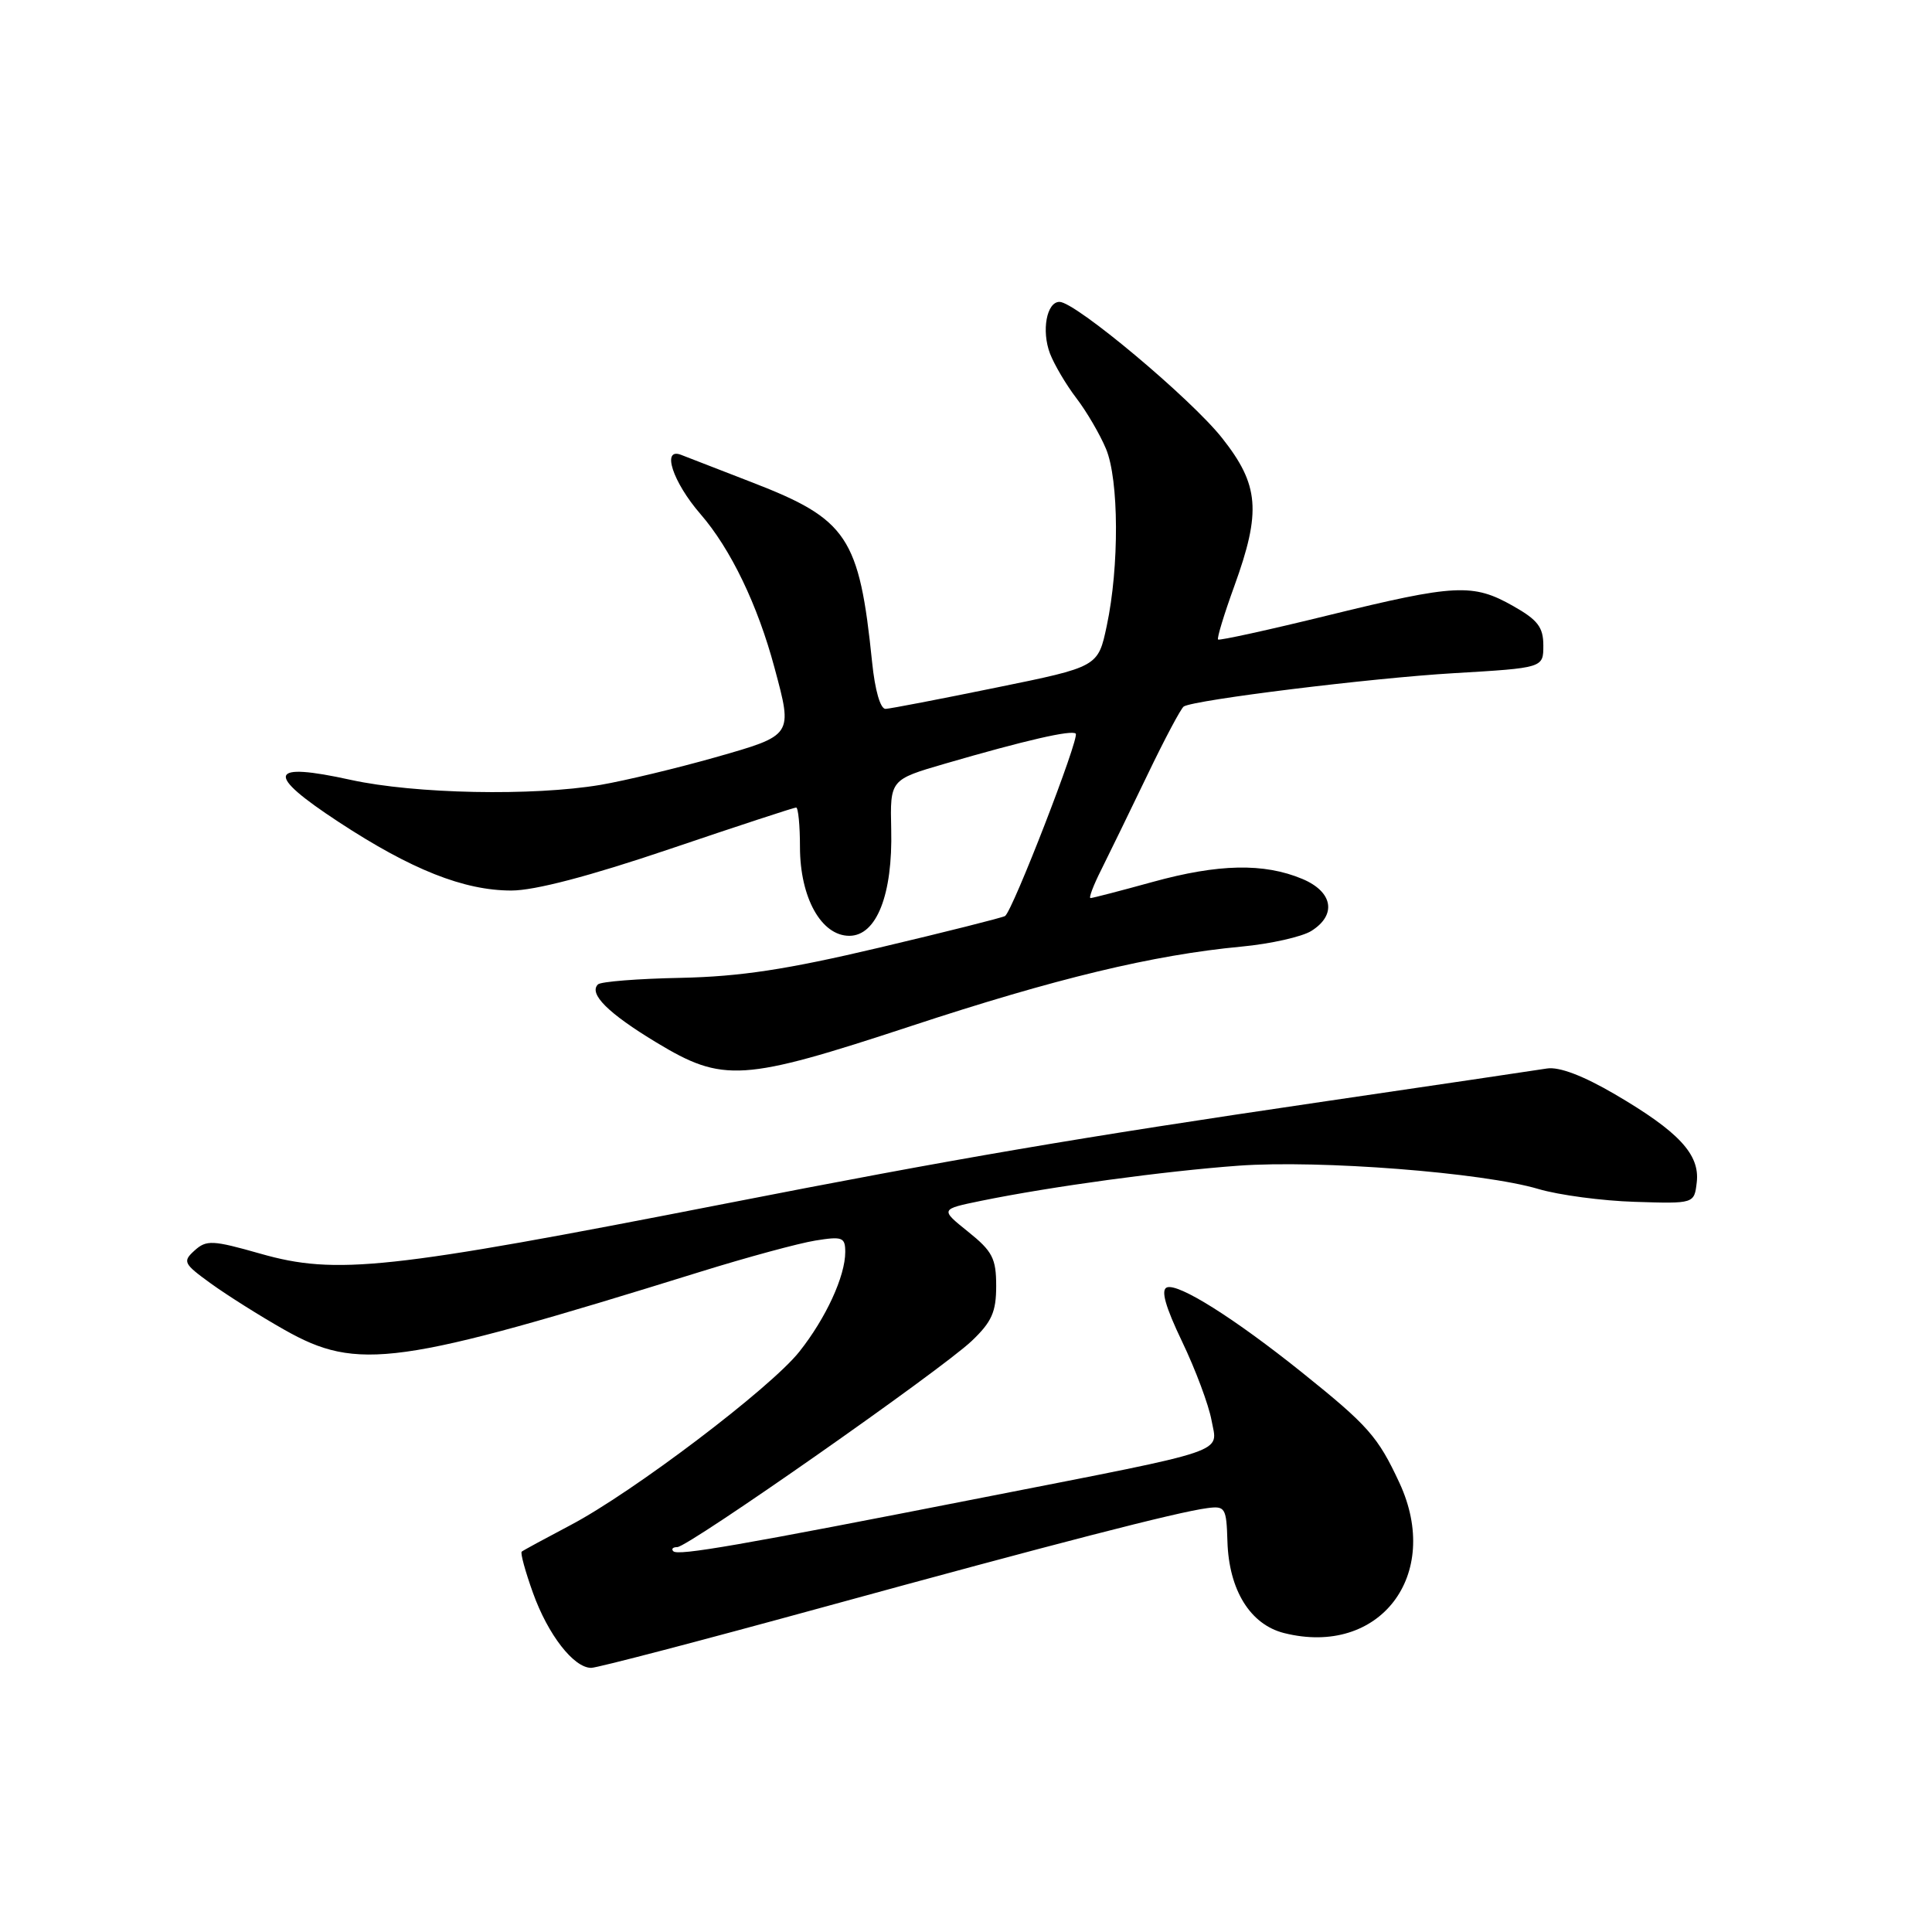 <?xml version="1.0" encoding="UTF-8" standalone="no"?>
<!DOCTYPE svg PUBLIC "-//W3C//DTD SVG 1.1//EN" "http://www.w3.org/Graphics/SVG/1.1/DTD/svg11.dtd" >
<svg xmlns="http://www.w3.org/2000/svg" xmlns:xlink="http://www.w3.org/1999/xlink" version="1.1" viewBox="0 0 256 256">
 <g >
 <path fill="currentColor"
d=" M 108.75 213.05 C 139.97 204.49 156.03 200.34 160.00 199.83 C 162.34 199.52 162.51 199.80 162.64 204.22 C 162.83 210.69 165.66 215.26 170.15 216.39 C 182.79 219.56 191.11 208.74 185.44 196.50 C 182.58 190.35 181.31 188.91 172.50 181.84 C 163.54 174.66 156.15 170.01 154.62 170.59 C 153.79 170.91 154.41 173.13 156.64 177.78 C 158.41 181.47 160.16 186.16 160.53 188.18 C 161.34 192.63 163.47 191.91 130.50 198.38 C 97.87 204.79 89.85 206.18 89.22 205.55 C 88.92 205.25 89.15 205.00 89.74 205.00 C 91.19 205.00 124.67 181.56 128.75 177.69 C 131.41 175.16 132.00 173.85 132.00 170.40 C 132.00 166.75 131.51 165.80 128.28 163.21 C 124.57 160.23 124.57 160.23 130.03 159.11 C 139.28 157.22 154.25 155.18 164.11 154.46 C 174.84 153.68 196.48 155.36 203.85 157.55 C 206.55 158.35 212.31 159.12 216.64 159.25 C 224.50 159.50 224.50 159.50 224.83 156.65 C 225.25 152.96 222.45 149.95 213.99 145.00 C 209.77 142.53 206.60 141.33 204.99 141.58 C 203.62 141.80 190.12 143.80 175.00 146.02 C 142.69 150.77 126.60 153.52 96.00 159.51 C 51.44 168.23 44.53 168.98 34.51 166.12 C 28.15 164.31 27.35 164.28 25.78 165.70 C 24.17 167.16 24.31 167.44 27.94 170.07 C 30.07 171.61 34.44 174.37 37.66 176.19 C 47.42 181.72 52.62 181.00 92.79 168.52 C 99.00 166.59 105.86 164.73 108.04 164.38 C 111.63 163.80 112.00 163.95 112.00 165.90 C 112.00 169.10 109.44 174.66 105.92 179.10 C 102.10 183.92 83.88 197.73 75.59 202.09 C 72.24 203.86 69.33 205.43 69.13 205.60 C 68.93 205.77 69.60 208.22 70.62 211.06 C 72.61 216.61 76.02 221.00 78.34 221.00 C 79.13 221.00 92.81 217.42 108.75 213.05 Z  M 120.68 135.97 C 139.89 129.64 152.81 126.53 164.50 125.43 C 168.35 125.07 172.51 124.13 173.75 123.36 C 177.16 121.23 176.62 118.16 172.56 116.46 C 167.47 114.33 161.45 114.46 152.74 116.86 C 148.47 118.04 144.76 119.00 144.50 119.00 C 144.24 119.00 144.88 117.31 145.92 115.25 C 146.95 113.19 149.69 107.56 152.01 102.74 C 154.32 97.92 156.51 93.81 156.86 93.61 C 158.37 92.72 181.73 89.84 192.63 89.20 C 204.50 88.50 204.50 88.50 204.50 85.53 C 204.50 83.11 203.76 82.14 200.50 80.30 C 195.17 77.28 192.86 77.40 176.05 81.52 C 168.16 83.46 161.57 84.90 161.40 84.74 C 161.23 84.57 162.20 81.39 163.55 77.67 C 167.14 67.77 166.85 64.26 161.94 58.05 C 157.81 52.82 142.50 40.00 140.39 40.00 C 138.69 40.00 137.98 43.82 139.13 46.85 C 139.69 48.30 141.25 50.96 142.62 52.75 C 143.99 54.54 145.75 57.56 146.55 59.47 C 148.27 63.57 148.32 75.10 146.65 82.93 C 145.50 88.36 145.50 88.36 132.00 91.11 C 124.58 92.63 117.98 93.90 117.35 93.93 C 116.66 93.97 115.94 91.49 115.56 87.75 C 113.86 71.14 112.30 68.81 99.69 63.93 C 95.19 62.19 90.94 60.54 90.25 60.27 C 87.62 59.25 89.14 63.87 92.81 68.11 C 96.82 72.73 100.40 80.16 102.63 88.50 C 105.05 97.51 105.13 97.40 94.75 100.36 C 89.66 101.80 82.83 103.44 79.57 104.00 C 70.59 105.51 54.99 105.20 46.49 103.34 C 35.53 100.93 35.07 102.48 44.85 108.90 C 54.49 115.23 61.47 118.00 67.76 118.00 C 70.86 118.00 78.11 116.10 88.74 112.50 C 97.68 109.47 105.22 107.00 105.49 107.00 C 105.77 107.00 106.00 109.36 106.00 112.25 C 106.01 118.94 108.82 124.00 112.54 124.00 C 116.15 124.00 118.30 118.54 118.09 109.91 C 117.94 103.31 117.94 103.31 125.22 101.19 C 135.84 98.10 142.01 96.68 142.54 97.21 C 143.08 97.75 134.15 120.79 133.17 121.38 C 132.80 121.60 125.30 123.49 116.50 125.57 C 104.23 128.47 98.10 129.40 90.20 129.57 C 84.53 129.68 79.59 130.07 79.23 130.44 C 77.98 131.68 80.58 134.27 86.97 138.13 C 95.82 143.48 98.36 143.32 120.68 135.97 Z "/>
</g>
</svg>